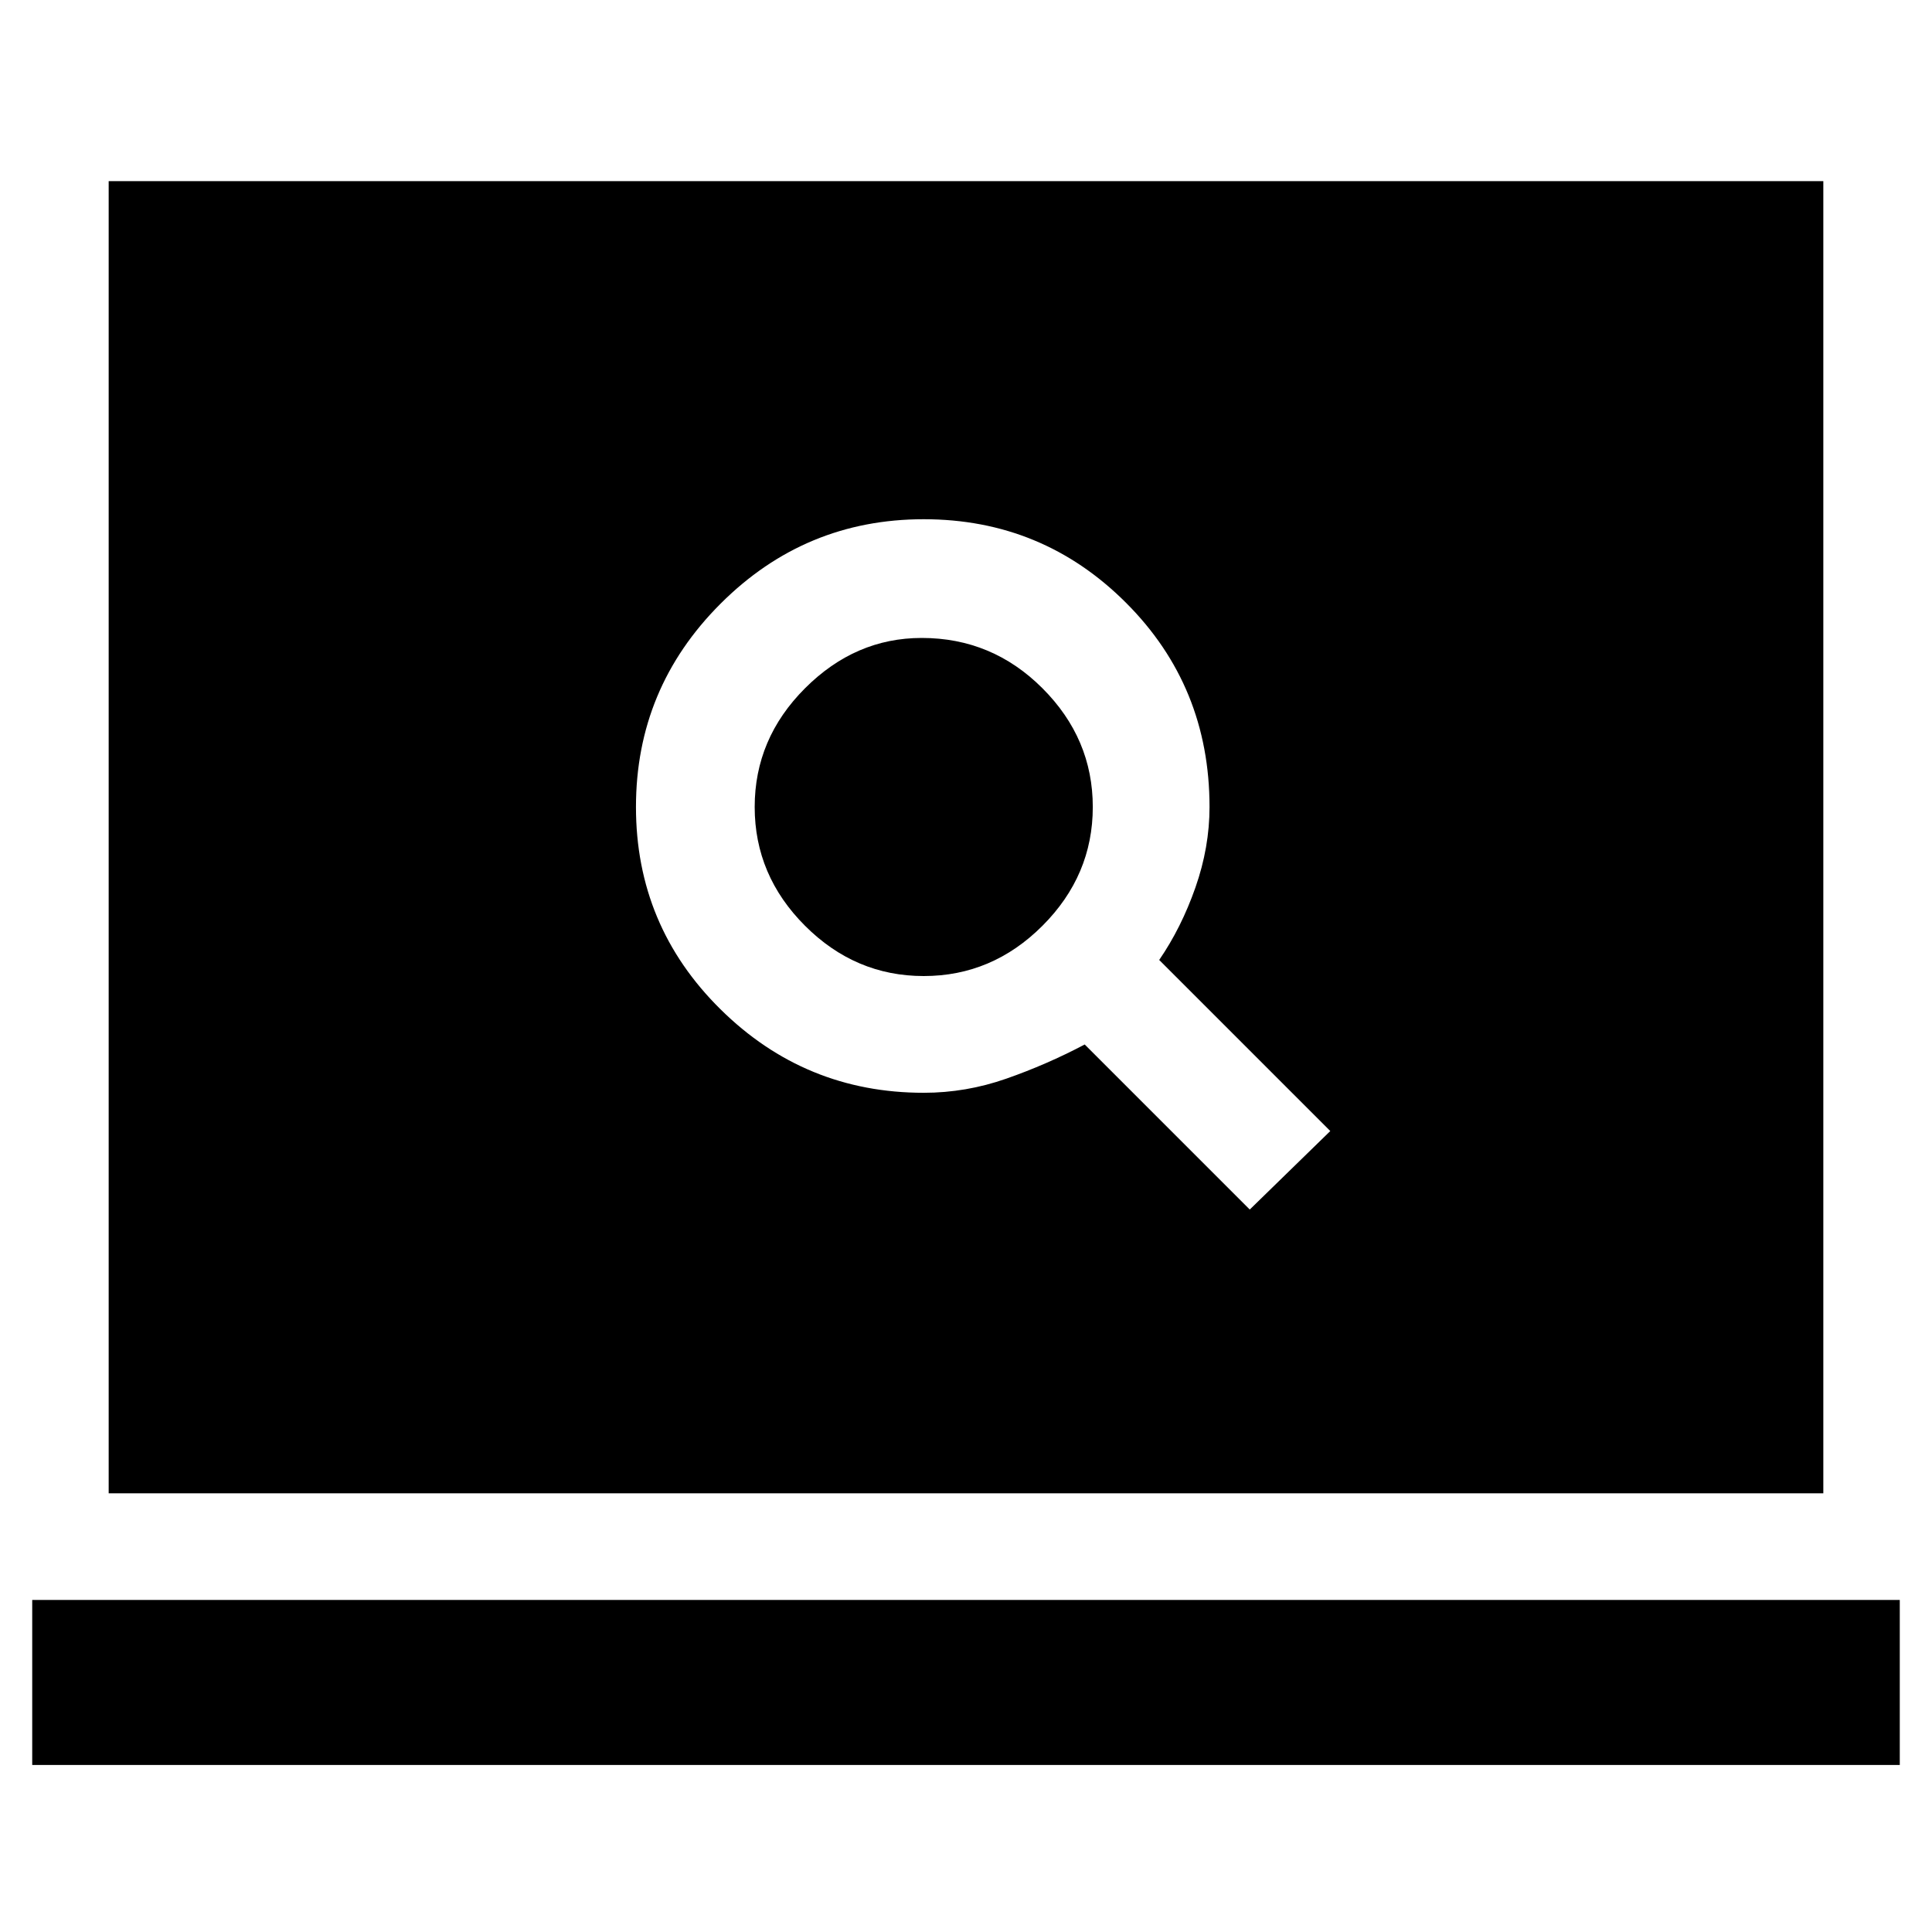 <svg xmlns="http://www.w3.org/2000/svg" height="40" width="40"><path d="M25.875 25.042 27.542 23.417 24 19.875Q24.458 19.208 24.75 18.375Q25.042 17.542 25.042 16.708Q25.042 14.208 23.312 12.479Q21.583 10.75 19.125 10.75Q16.667 10.75 14.917 12.5Q13.167 14.25 13.167 16.708Q13.167 19.167 14.917 20.896Q16.667 22.625 19.125 22.625Q20 22.625 20.833 22.333Q21.667 22.042 22.458 21.625ZM19.125 20.208Q17.708 20.208 16.667 19.167Q15.625 18.125 15.625 16.708Q15.625 15.292 16.667 14.25Q17.708 13.208 19.083 13.208Q20.542 13.208 21.583 14.25Q22.625 15.292 22.625 16.708Q22.625 18.125 21.583 19.167Q20.542 20.208 19.125 20.208ZM2.25 30.917V3.75H37.75V30.917ZM0.667 36.542V33.125H39.333V36.542Z"/></svg>